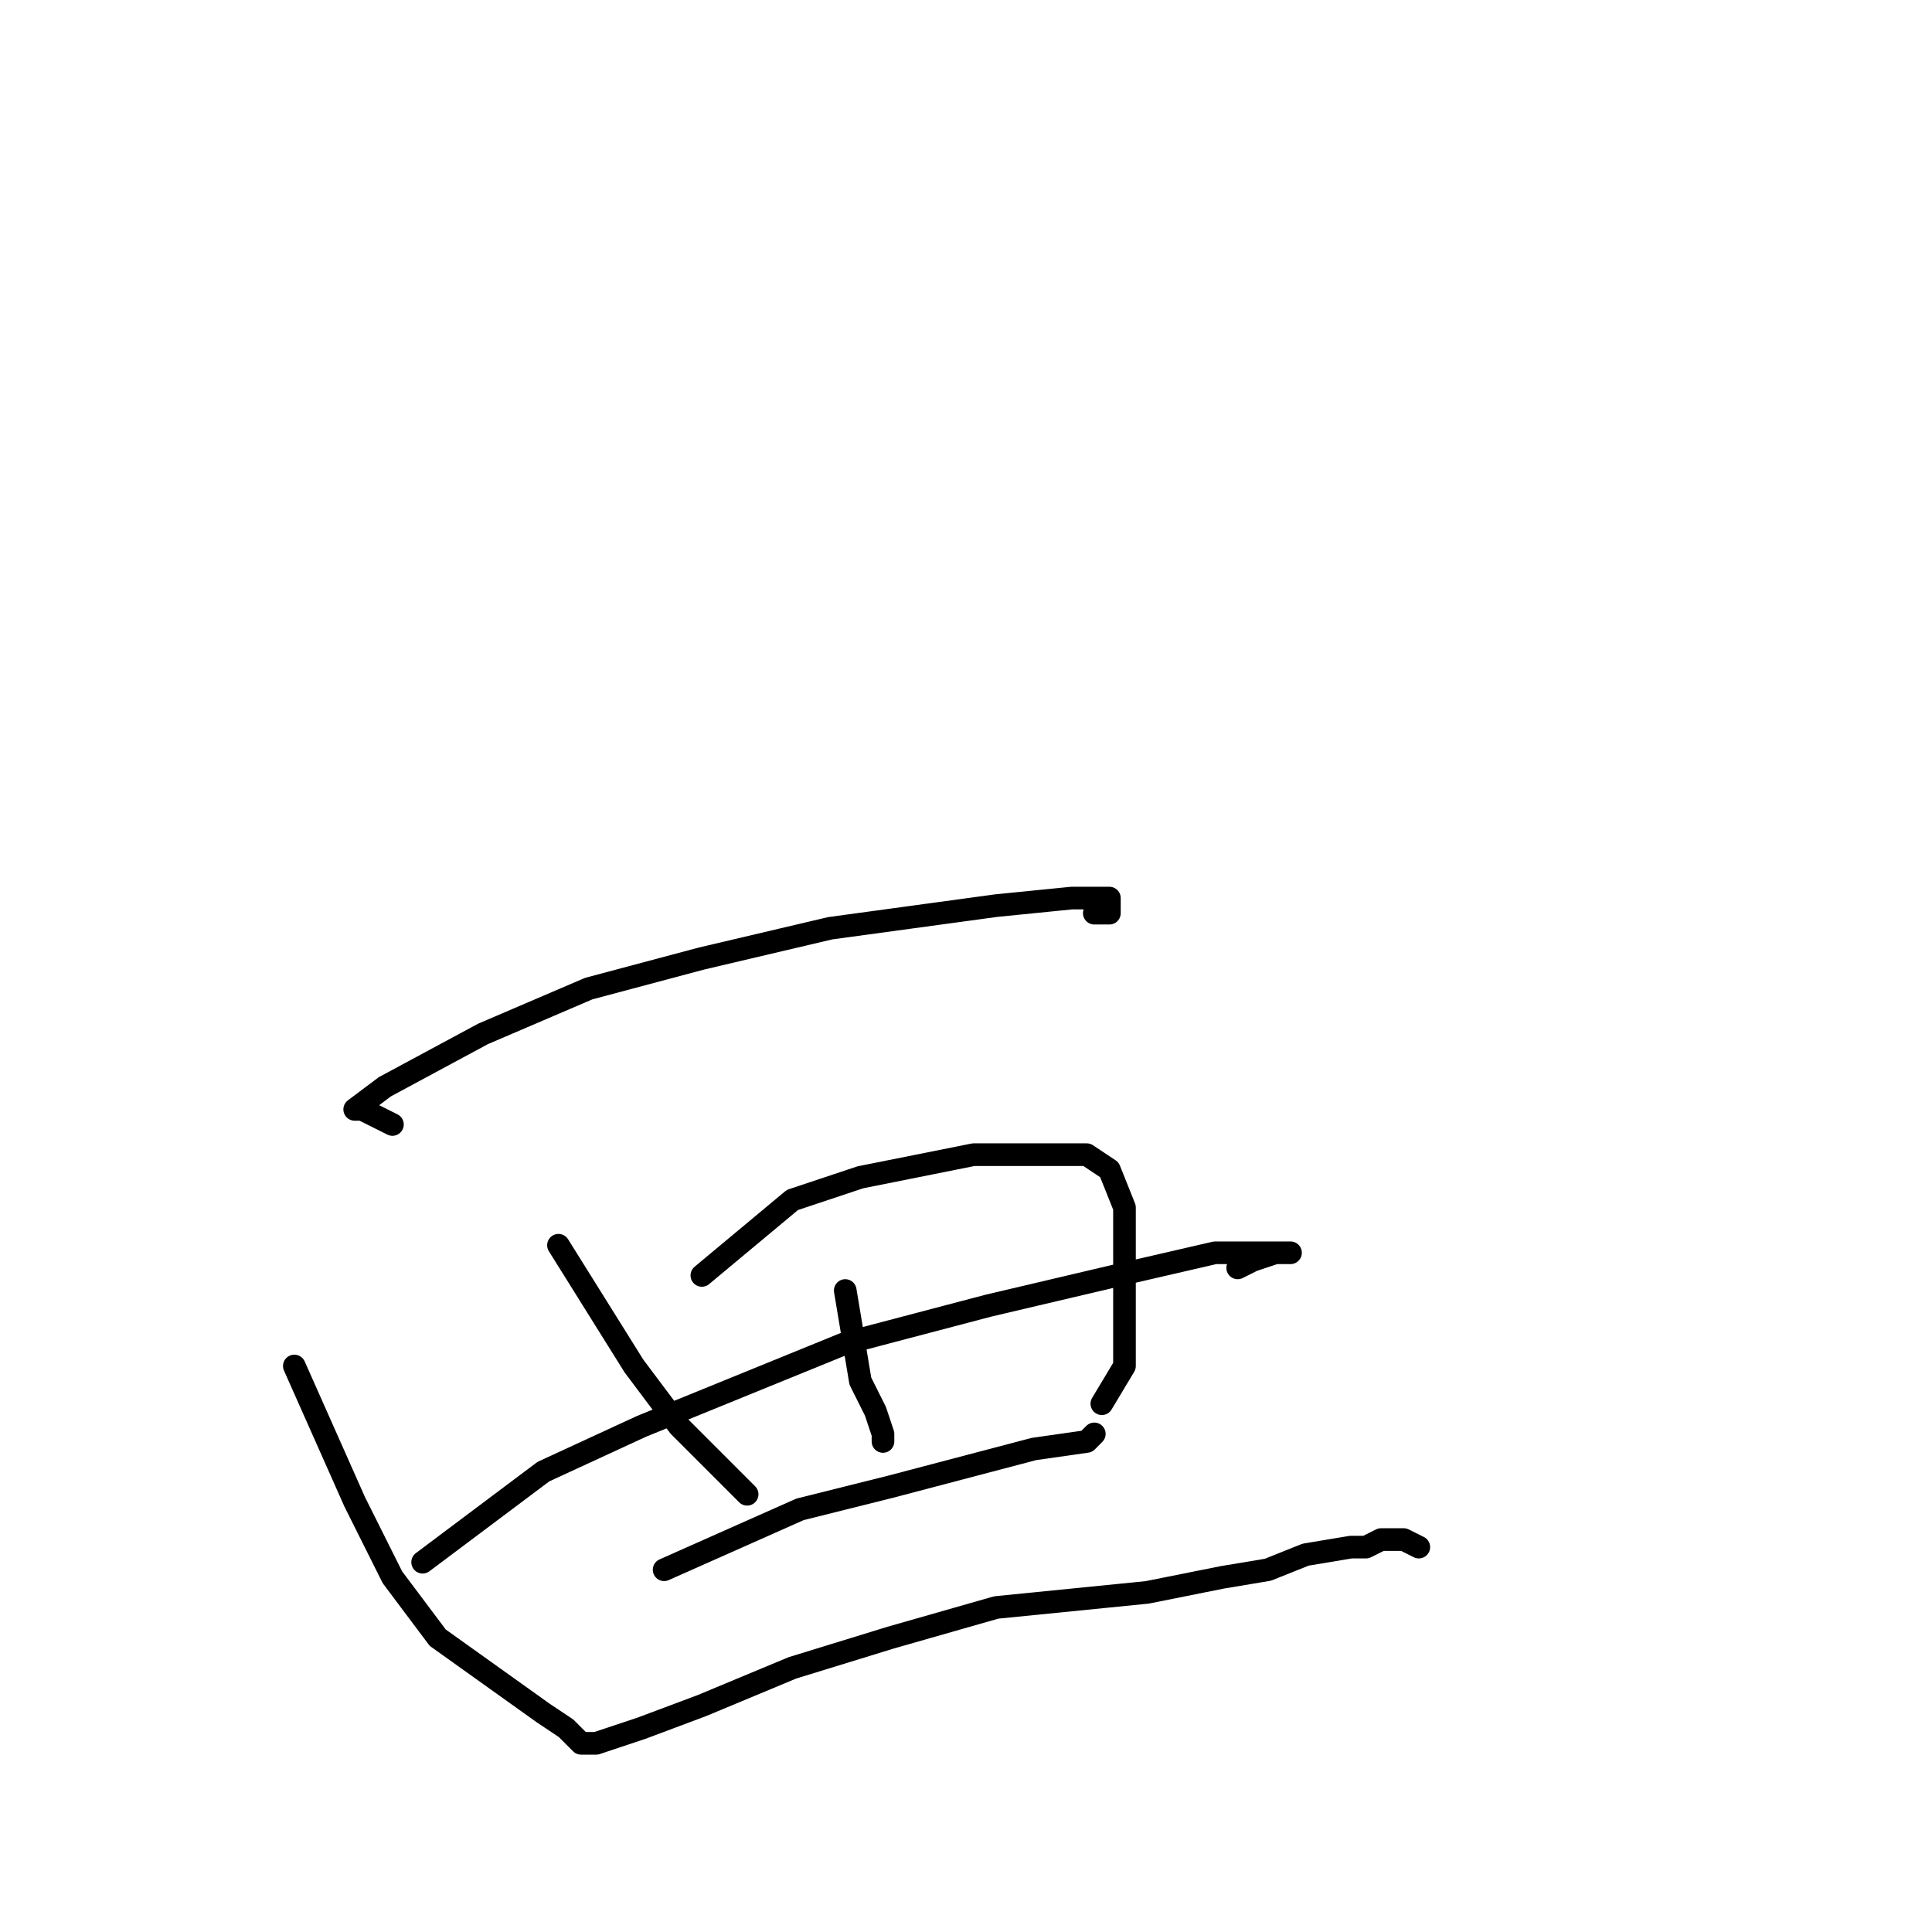 <?xml version="1.0" standalone="no"?>
    <svg width="256" height="256" xmlns="http://www.w3.org/2000/svg" version="1.1">
    <polyline stroke="black" stroke-width="3" stroke-linecap="round" fill="transparent" stroke-linejoin="round" points="52 149 50 148 48 147 47 147 51 144 64 137 78 131 93 127 110 123 132 120 142 119 147 119 147 121 145 121 145 121 " />
        <polyline stroke="black" stroke-width="3" stroke-linecap="round" fill="transparent" stroke-linejoin="round" points="74 165 79 173 84 181 90 189 97 196 99 198 99 198 " />
        <polyline stroke="black" stroke-width="3" stroke-linecap="round" fill="transparent" stroke-linejoin="round" points="93 169 99 164 105 159 114 156 129 153 137 153 144 153 147 155 149 160 149 165 149 170 149 175 149 181 146 186 146 186 146 186 " />
        <polyline stroke="black" stroke-width="3" stroke-linecap="round" fill="transparent" stroke-linejoin="round" points="56 207 64 201 72 195 85 189 112 178 131 173 148 169 161 166 168 166 171 166 169 166 166 167 164 168 164 168 " />
        <polyline stroke="black" stroke-width="3" stroke-linecap="round" fill="transparent" stroke-linejoin="round" points="112 171 113 177 114 183 116 187 117 190 117 191 117 191 " />
        <polyline stroke="black" stroke-width="3" stroke-linecap="round" fill="transparent" stroke-linejoin="round" points="88 208 97 204 106 200 118 197 137 192 144 191 145 190 145 190 " />
        <polyline stroke="black" stroke-width="3" stroke-linecap="round" fill="transparent" stroke-linejoin="round" points="39 181 43 190 47 199 52 209 58 217 65 222 72 227 75 229 77 231 79 231 85 229 93 226 105 221 118 217 132 213 152 211 162 209 168 208 173 206 179 205 181 205 183 204 186 204 188 205 188 205 " />
        </svg>